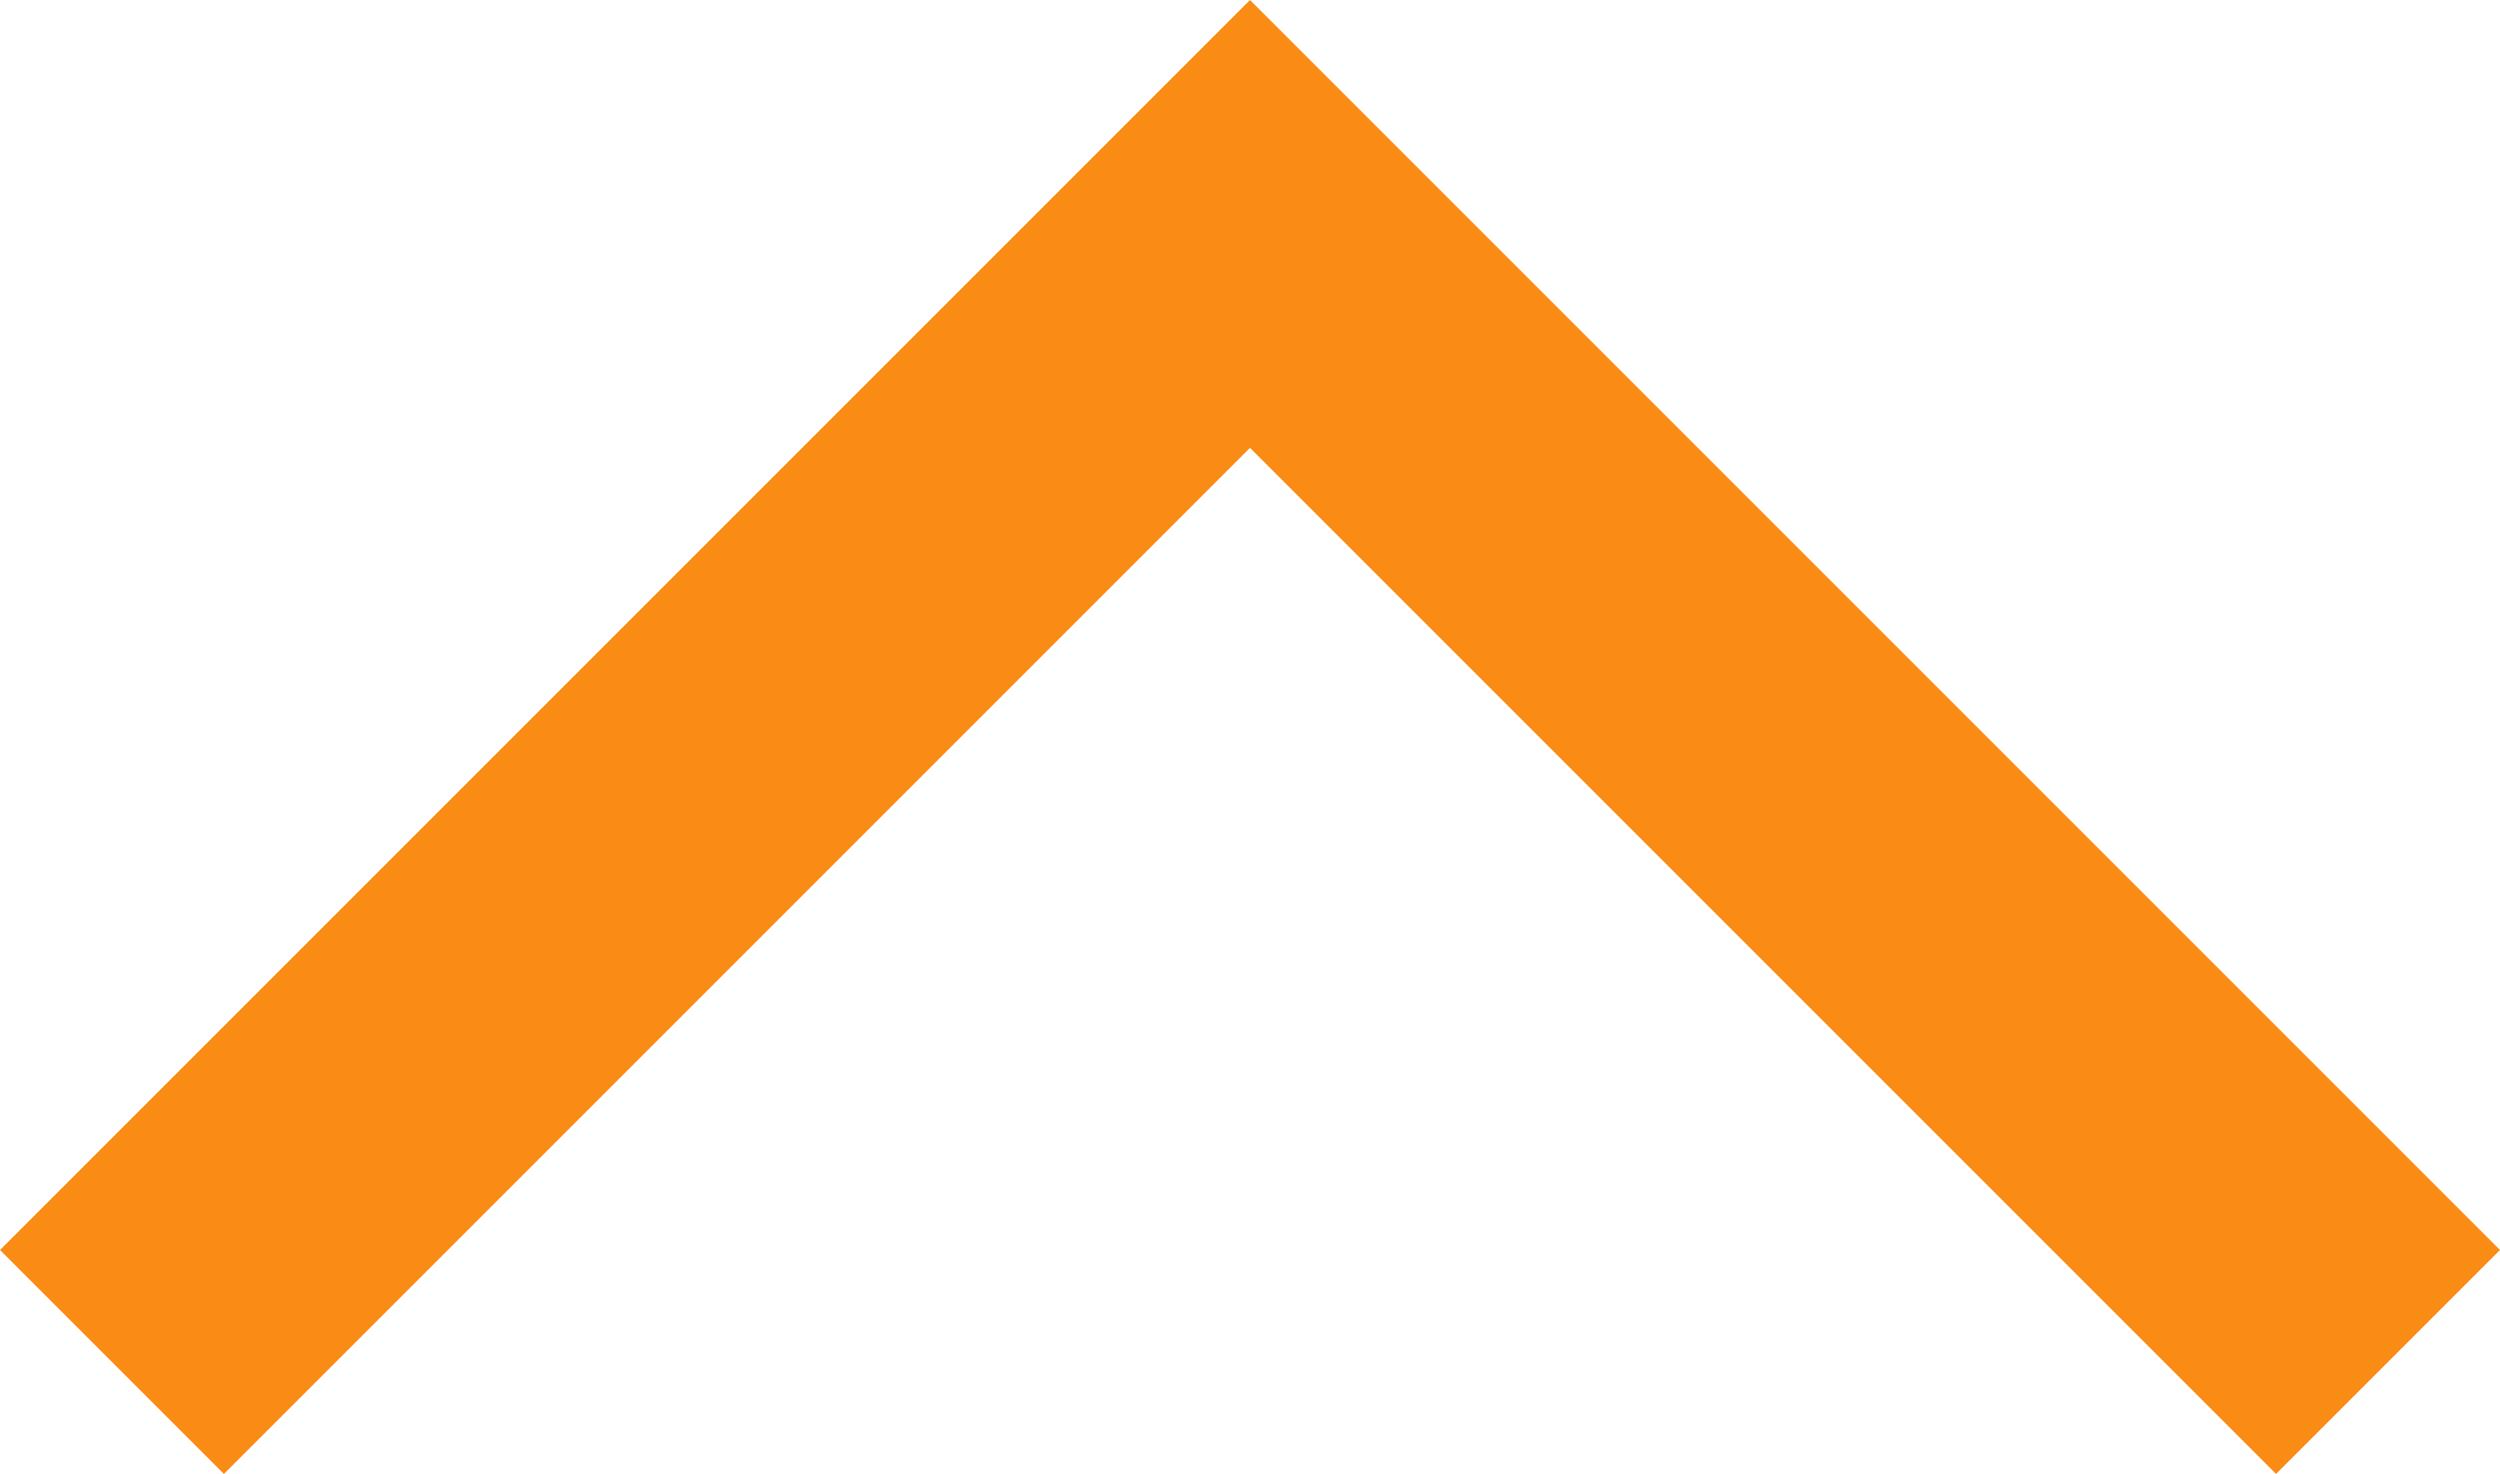 <svg width="16.5" height="9.728" viewBox="0 0 16.5 9.728" fill="none" xmlns="http://www.w3.org/2000/svg" xmlns:xlink="http://www.w3.org/1999/xlink">
	<desc>
			Created with Pixso.
	</desc>
	<path d="M1.478 9.728L0 8.25L8.25 0L16.5 8.25L15.022 9.728L8.25 2.956L1.478 9.728Z" fill-rule="nonzero" fill="#FA8C16"/>
	<defs/>
</svg>
